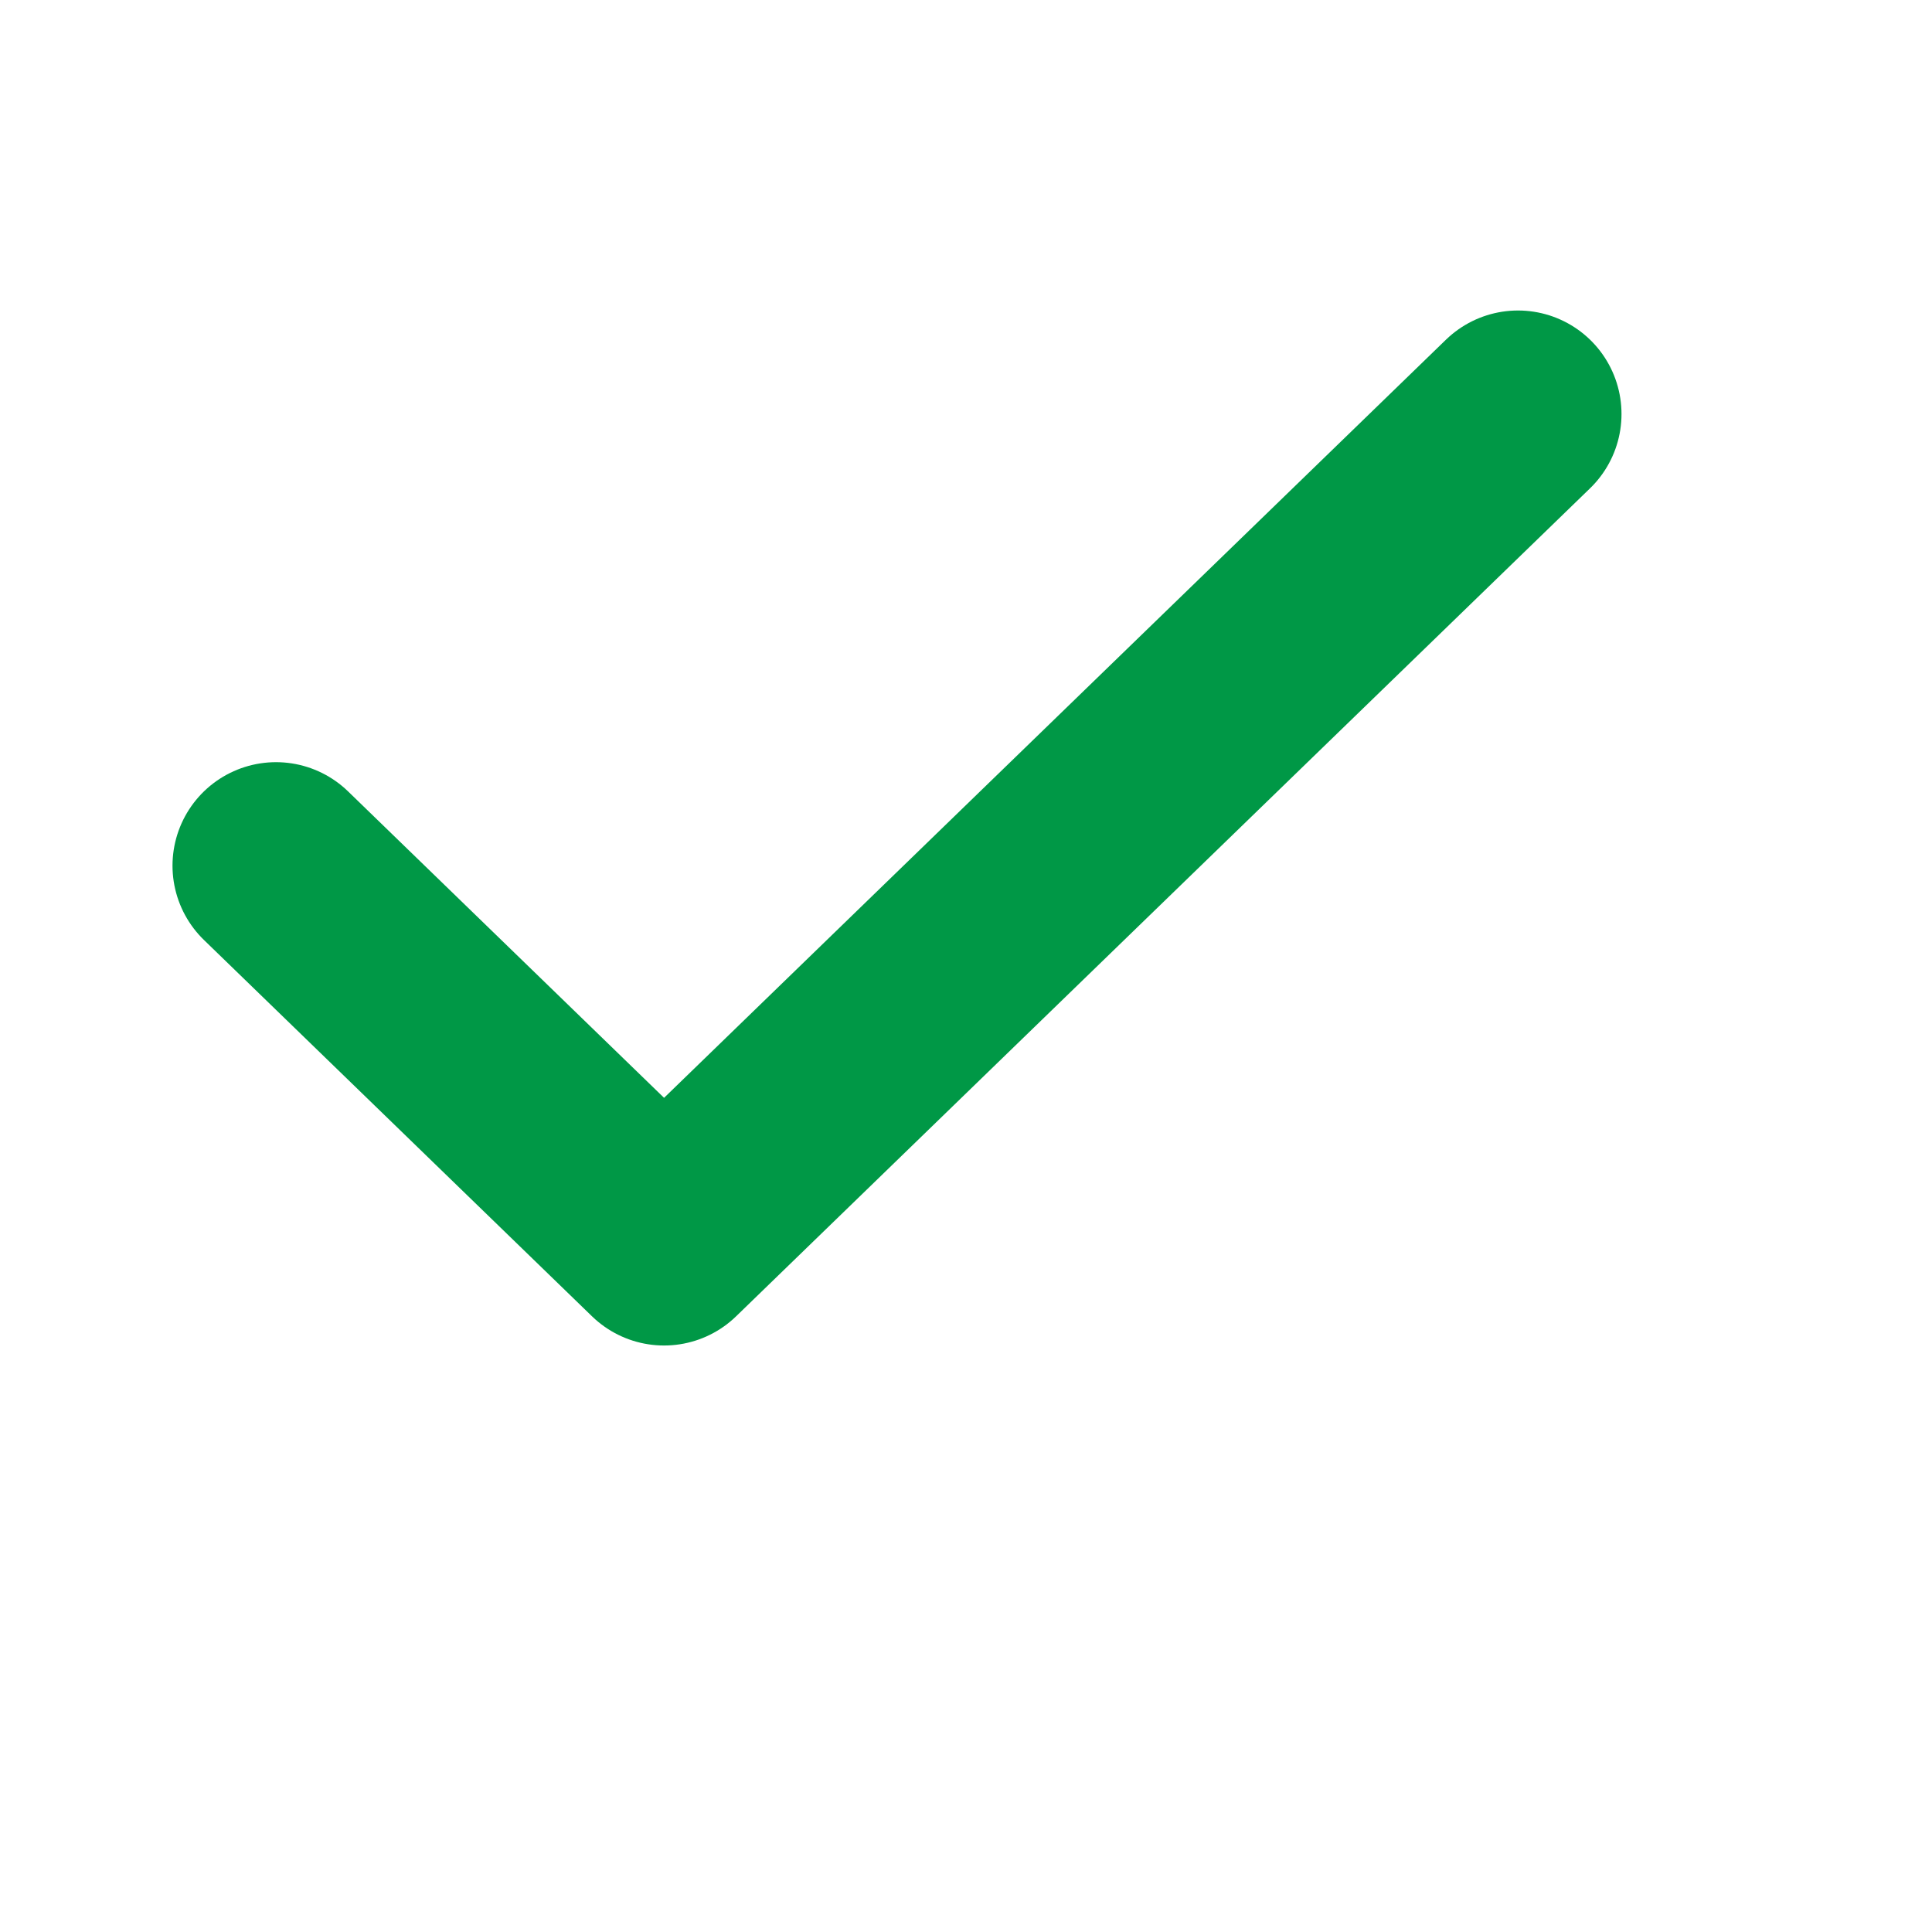 <svg width="14" height="14" viewBox="0 0 14 14" fill="none" xmlns="http://www.w3.org/2000/svg">
<path d="M11 3L4.812 9L2 6.273" stroke="#009846" stroke-width="1.5" stroke-linecap="round" stroke-linejoin="round"/>
</svg>
